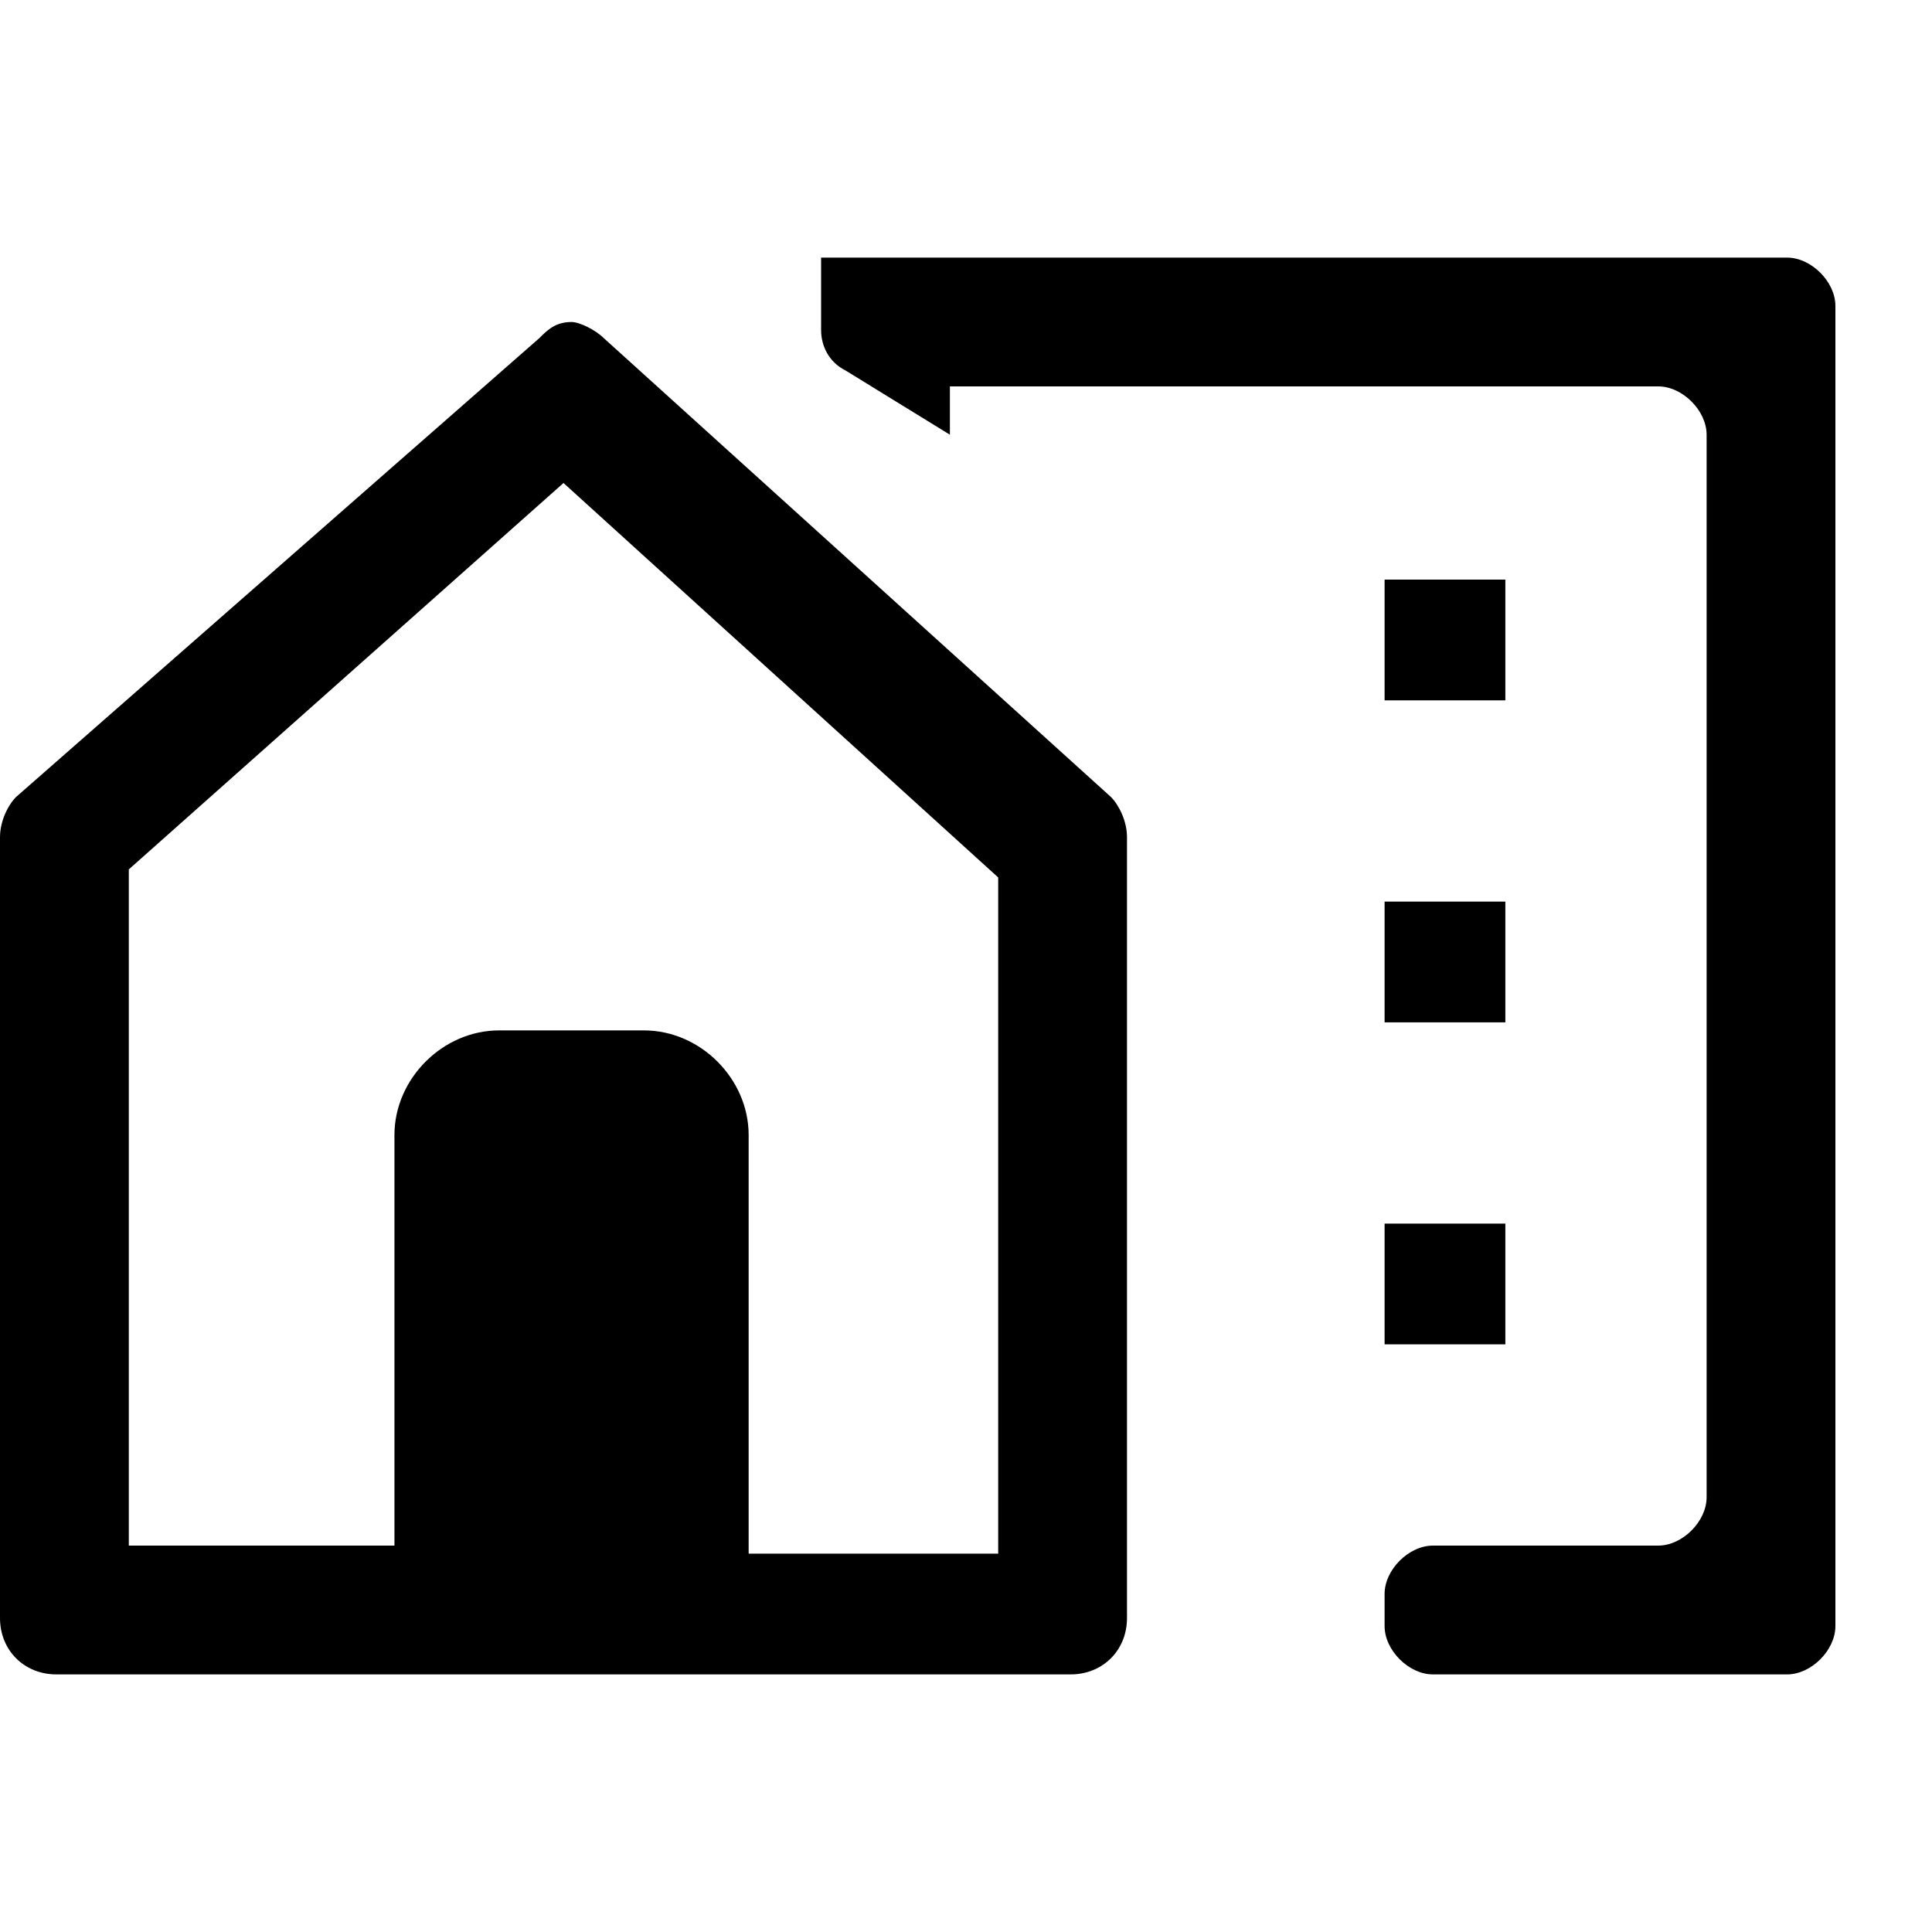 <?xml version="1.0" encoding="utf-8"?>
<!-- Generator: Adobe Illustrator 23.1.1, SVG Export Plug-In . SVG Version: 6.00 Build 0)  -->
<svg version="1.1" id="Layer_1" xmlns="http://www.w3.org/2000/svg" xmlns:xlink="http://www.w3.org/1999/xlink" x="0px" y="0px"
	 viewBox="0 0 24 24" style="enable-background:new 0 0 24 24;" xml:space="preserve">
<style type="text/css">
	.st0{fill:none;}
</style>
<g>
	<rect x="17.2" y="7.2" width="1.5" height="1.5"/>
	<rect x="17.2" y="11.2" width="1.5" height="1.5"/>
	<rect x="17.2" y="15.2" width="1.5" height="1.5"/>
</g>
<path d="M17.2,19.8v0.4c0,0.3,0.3,0.6,0.6,0.6h4.4c0.3,0,0.6-0.3,0.6-0.6V3.8c0-0.3-0.3-0.6-0.6-0.6h-12v0.9c0,0.2,0.1,0.4,0.3,0.5
	l1.3,0.8V4.8h8.8c0.3,0,0.6,0.3,0.6,0.6v13.2c0,0.3-0.3,0.6-0.6,0.6h-2.8C17.5,19.2,17.2,19.5,17.2,19.8z"/>
<path class="st0" d="M0,0h24v24H0V0z"/>
<path d="M14,10.4c0-0.2-0.1-0.4-0.2-0.5L7.5,4.2C7.4,4.1,7.2,4,7.1,4C6.9,4,6.8,4.1,6.7,4.2L0.2,9.9C0.1,10,0,10.2,0,10.4v9.7
	c0,0.4,0.3,0.7,0.7,0.7h5.5H8h5.3c0.4,0,0.7-0.3,0.7-0.7V10.4z M9.3,19.2v-5.1c0-0.7-0.6-1.3-1.3-1.3H6.2c-0.7,0-1.3,0.6-1.3,1.3
	v5.1H1.6v-8.4L7,6l5.4,4.9v8.4H9.3V19.2z"/>
</svg>
